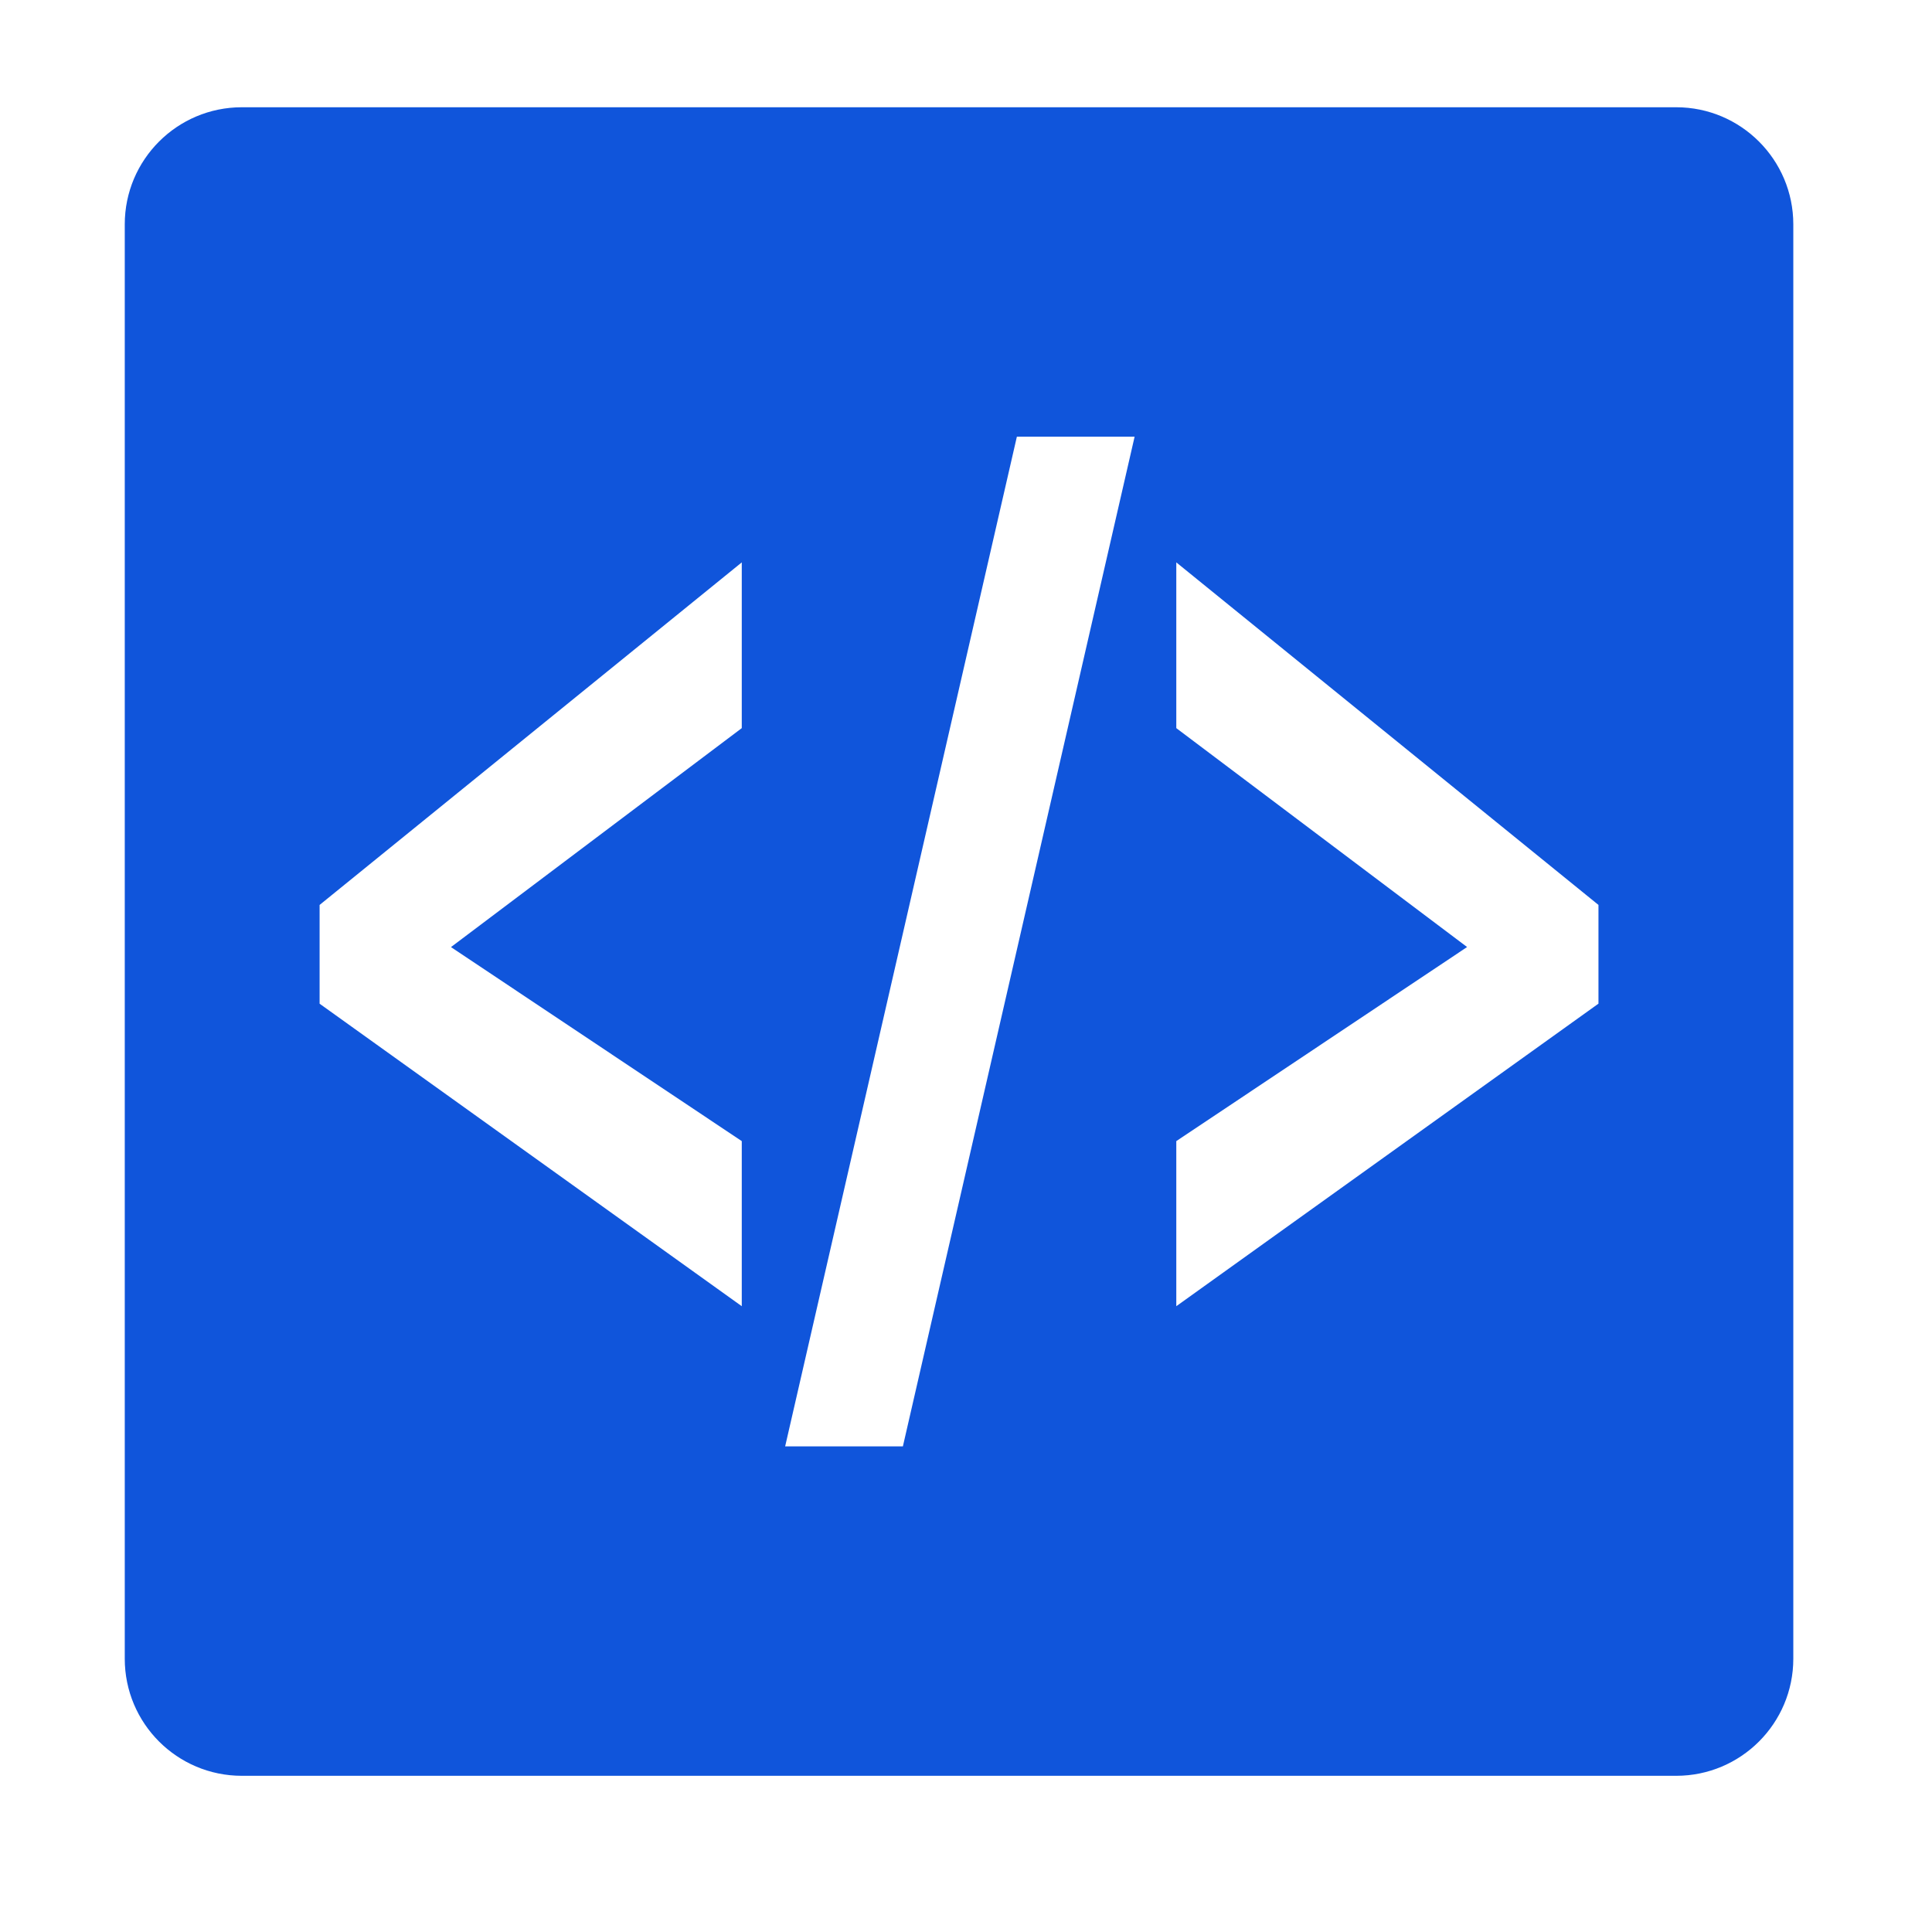 <svg width="33" height="33" viewBox="0 0 33 33" fill="none" xmlns="http://www.w3.org/2000/svg">
<path d="M28.631 1.832H4.131C3.026 1.832 2.131 2.728 2.131 3.832V28.332C2.131 29.437 3.026 30.332 4.131 30.332H28.631C29.735 30.332 30.631 29.437 30.631 28.332V3.832C30.631 2.728 29.735 1.832 28.631 1.832ZM12.67 12.437L7.703 16.177L12.67 19.491V22.311L5.459 17.144V15.457L12.67 9.606V12.437ZM15.422 24.705H13.411L17.369 7.459H19.38L15.422 24.705ZM27.303 17.143L20.092 22.311V19.491L25.059 16.176L20.092 12.437V9.606L27.303 15.457V17.143Z" fill="#1055DB"/>
</svg>
